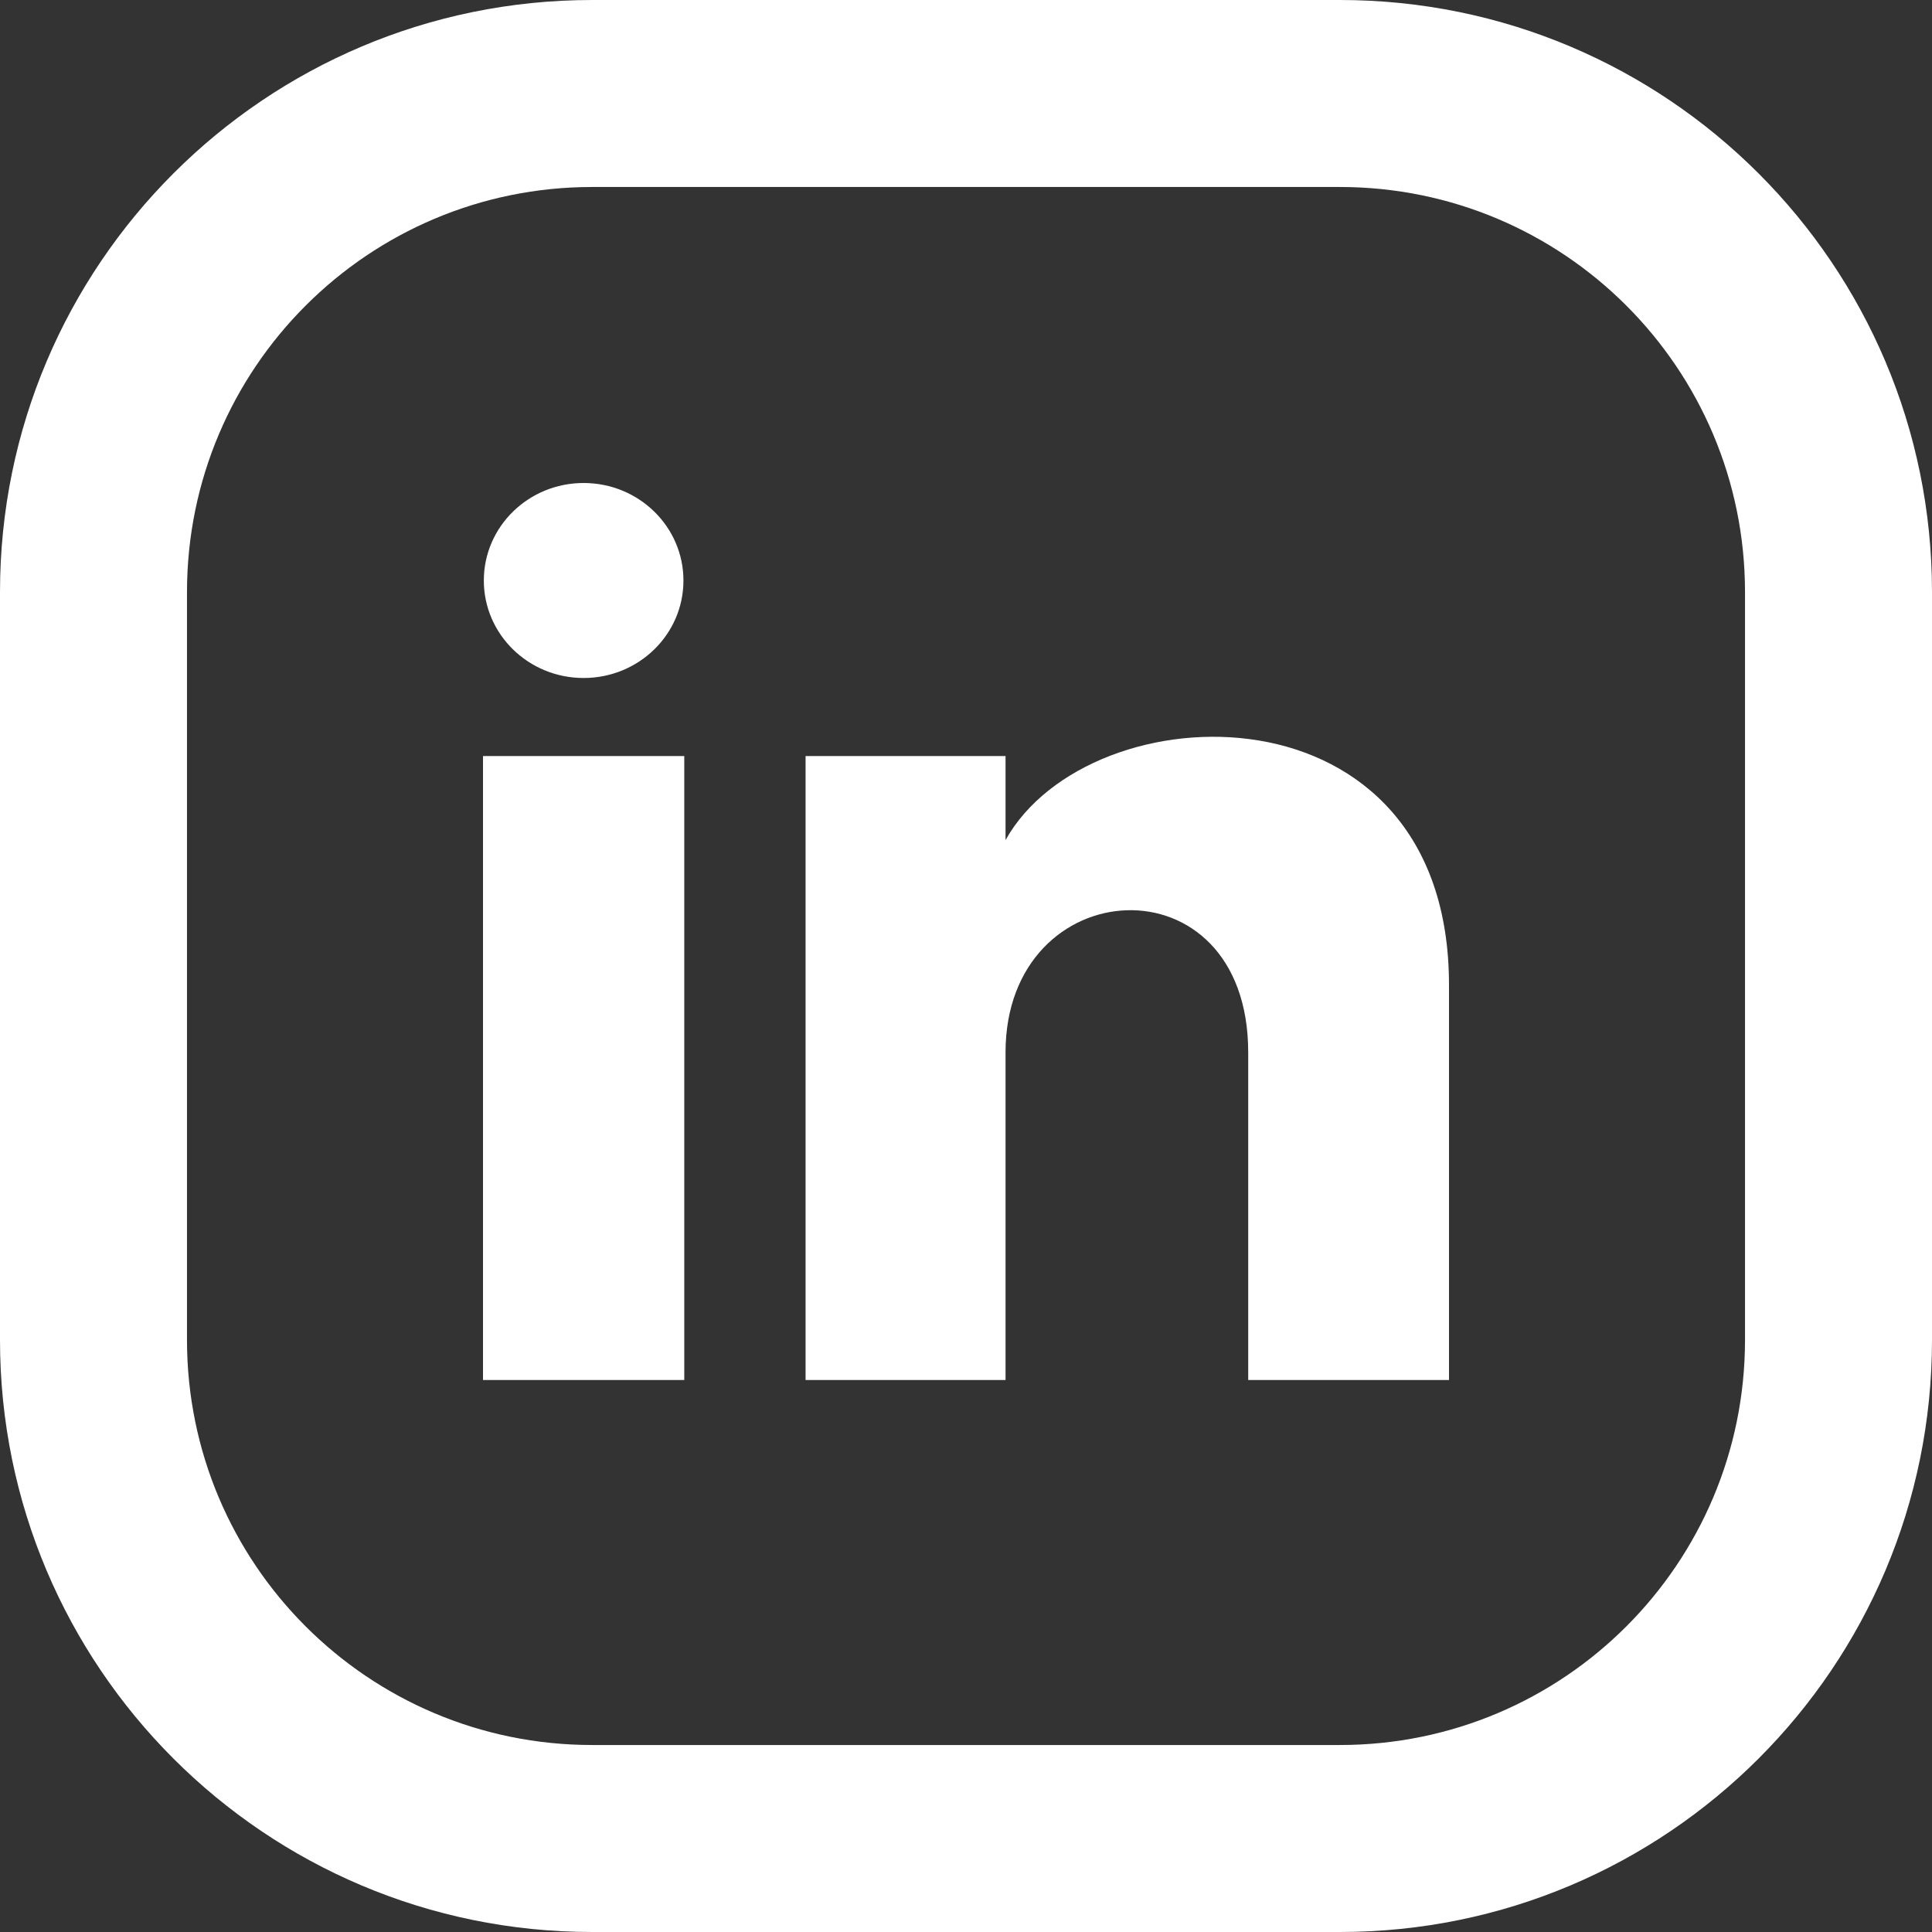 <svg width="28" height="28" viewBox="0 0 28 28" fill="none" xmlns="http://www.w3.org/2000/svg">
<rect x="0" y="0" width="28" height="28" fill="#333333" stroke="none"/>
<path d="M9.905 8.413C9.905 9.194 9.258 9.826 8.458 9.826C7.659 9.826 7.012 9.194 7.012 8.413C7.012 7.633 7.659 7 8.458 7C9.258 7 9.905 7.633 9.905 8.413ZM9.917 10.957H7V20H9.917V10.957ZM14.573 10.957H11.675V20H14.573V15.253C14.573 12.613 18.09 12.397 18.09 15.253V20H21V14.274C21 9.82 15.796 9.982 14.573 12.175V10.957Z" fill="white"/>
<path fill-rule="evenodd" clip-rule="evenodd" d="M0 8.581C0 3.842 3.842 0 8.581 0H19.419C24.158 0 28 3.842 28 8.581V19.419C28 24.158 24.158 28 19.419 28H8.581C3.842 28 0 24.158 0 19.419V8.581ZM8.581 2.71C5.338 2.71 2.71 5.338 2.71 8.581V19.419C2.71 22.662 5.338 25.29 8.581 25.29H19.419C22.662 25.29 25.29 22.662 25.29 19.419V8.581C25.29 5.338 22.662 2.71 19.419 2.71H8.581Z" fill="white"/>
</svg>
